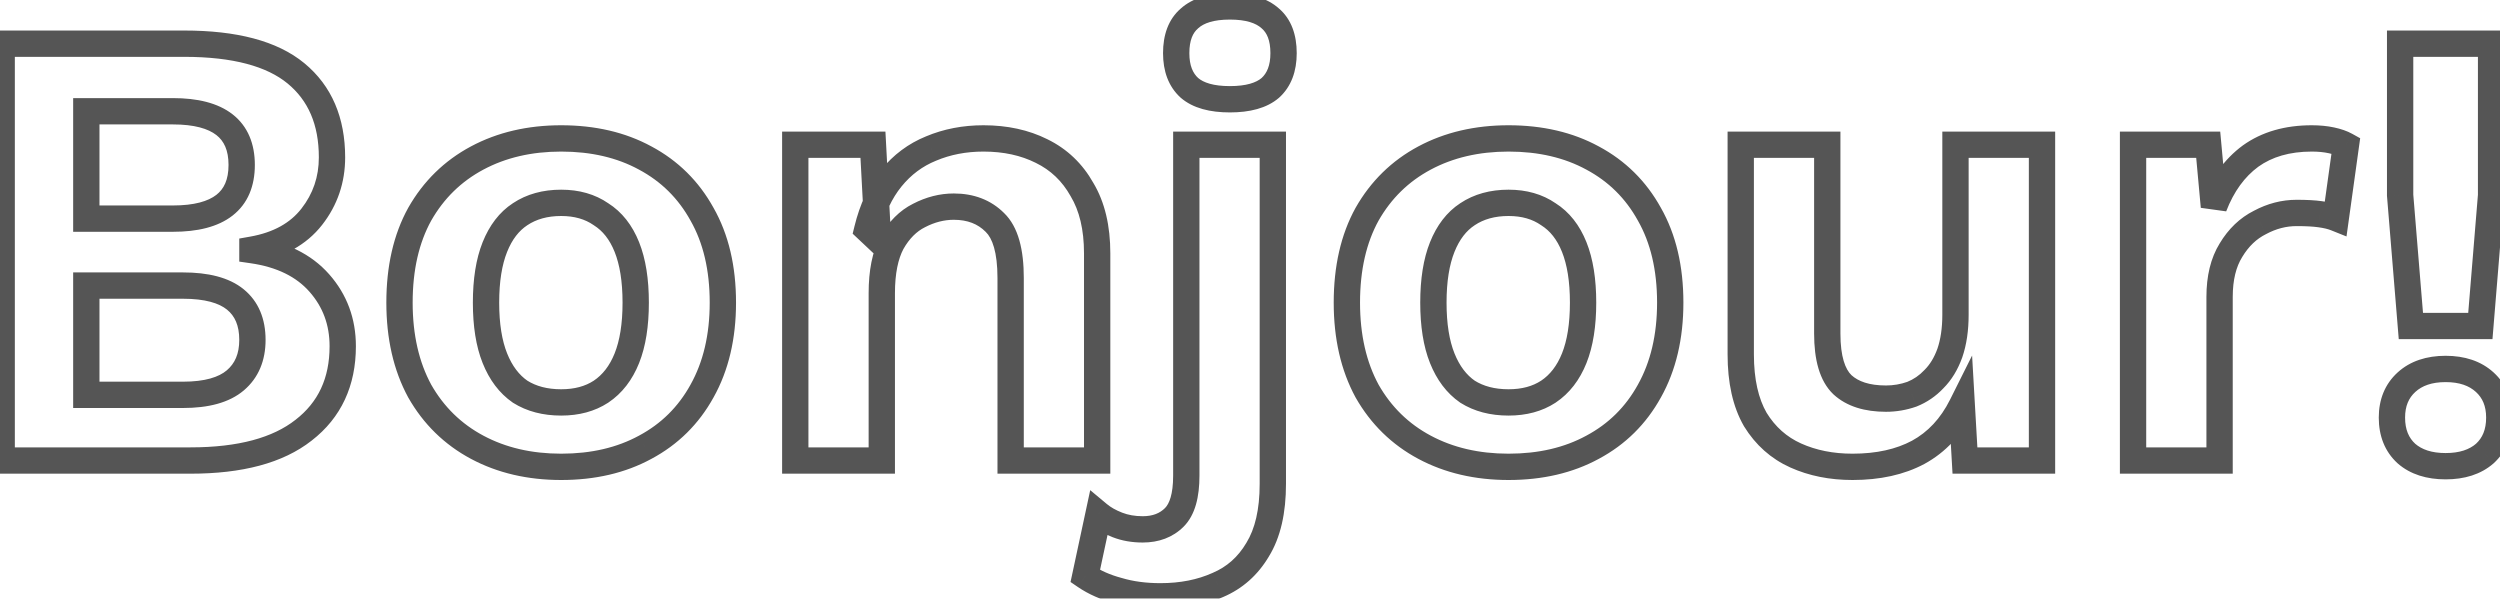 <svg width="380" height="91" viewBox="0 0 380 91" fill="none" xmlns="http://www.w3.org/2000/svg">
<mask id="path-1-outside-1_74_122" maskUnits="userSpaceOnUse" x="-2" y="-2" width="384" height="95" fill="black">
<rect fill="white" x="-2" y="-2" width="384" height="95"/>
<path d="M0.256 70L0.256 6.64L28 6.64C35.68 6.64 41.344 8.144 44.992 11.152C48.64 14.16 50.464 18.416 50.464 23.92C50.464 27.312 49.44 30.32 47.392 32.944C45.344 35.568 42.336 37.232 38.368 37.936V38.032C42.784 38.672 46.176 40.336 48.544 43.024C50.912 45.712 52.096 48.912 52.096 52.624C52.096 58.064 50.112 62.32 46.144 65.392C42.24 68.464 36.512 70 28.96 70H0.256ZM13.12 60.016H27.808C31.392 60.016 34.048 59.28 35.776 57.808C37.504 56.336 38.368 54.288 38.368 51.664C38.368 48.976 37.504 46.928 35.776 45.52C34.048 44.112 31.392 43.408 27.808 43.408H13.12V60.016ZM13.12 33.232H26.272C33.248 33.232 36.736 30.512 36.736 25.072C36.736 19.632 33.248 16.912 26.272 16.912H13.12V33.232ZM85.3 21.04C90.164 21.04 94.42 22.032 98.068 24.016C101.78 26 104.66 28.848 106.708 32.56C108.82 36.272 109.876 40.752 109.876 46C109.876 51.184 108.82 55.664 106.708 59.44C104.66 63.152 101.78 66 98.068 67.984C94.42 69.968 90.164 70.96 85.3 70.96C80.5 70.96 76.244 69.968 72.532 67.984C68.82 66 65.908 63.152 63.796 59.44C61.748 55.664 60.724 51.184 60.724 46C60.724 40.752 61.748 36.272 63.796 32.56C65.908 28.848 68.82 26 72.532 24.016C76.244 22.032 80.5 21.04 85.3 21.04ZM85.3 30.832C82.868 30.832 80.788 31.408 79.06 32.56C77.396 33.648 76.116 35.312 75.22 37.552C74.324 39.792 73.876 42.608 73.876 46C73.876 49.392 74.324 52.208 75.22 54.448C76.116 56.688 77.396 58.384 79.06 59.536C80.788 60.624 82.868 61.168 85.3 61.168C87.668 61.168 89.684 60.624 91.348 59.536C93.076 58.384 94.388 56.688 95.284 54.448C96.18 52.208 96.628 49.392 96.628 46C96.628 42.608 96.18 39.792 95.284 37.552C94.388 35.312 93.076 33.648 91.348 32.56C89.684 31.408 87.668 30.832 85.3 30.832ZM120.881 70V22H132.689L133.457 36.4L131.825 34.864C132.593 31.728 133.809 29.136 135.473 27.088C137.137 25.04 139.153 23.536 141.521 22.576C143.953 21.552 146.609 21.04 149.489 21.04C152.817 21.04 155.761 21.68 158.321 22.96C160.945 24.24 162.993 26.192 164.465 28.816C166.001 31.376 166.769 34.608 166.769 38.512V70H153.617V42.256C153.617 38.16 152.817 35.344 151.217 33.808C149.617 32.208 147.537 31.408 144.977 31.408C143.185 31.408 141.425 31.856 139.697 32.752C138.033 33.584 136.657 34.96 135.569 36.88C134.545 38.8 134.033 41.36 134.033 44.56V70H120.881ZM186.942 15.088C184.19 15.088 182.142 14.512 180.798 13.36C179.454 12.144 178.782 10.384 178.782 8.08C178.782 5.712 179.454 3.952 180.798 2.8C182.142 1.584 184.19 0.976 186.942 0.976C189.694 0.976 191.742 1.584 193.086 2.8C194.43 3.952 195.102 5.712 195.102 8.08C195.102 10.384 194.43 12.144 193.086 13.36C191.742 14.512 189.694 15.088 186.942 15.088ZM193.47 22V73.552C193.47 77.712 192.702 81.04 191.166 83.536C189.694 86.032 187.678 87.824 185.118 88.912C182.558 90.064 179.646 90.64 176.382 90.64C174.014 90.64 171.87 90.352 169.95 89.776C168.03 89.264 166.366 88.528 164.958 87.568L166.974 78.16C167.742 78.8 168.702 79.344 169.854 79.792C171.006 80.24 172.286 80.464 173.694 80.464C175.678 80.464 177.278 79.856 178.494 78.64C179.71 77.424 180.318 75.312 180.318 72.304V22L193.47 22ZM229.3 21.04C234.164 21.04 238.42 22.032 242.068 24.016C245.78 26 248.66 28.848 250.708 32.56C252.82 36.272 253.876 40.752 253.876 46C253.876 51.184 252.82 55.664 250.708 59.44C248.66 63.152 245.78 66 242.068 67.984C238.42 69.968 234.164 70.96 229.3 70.96C224.5 70.96 220.244 69.968 216.532 67.984C212.82 66 209.908 63.152 207.796 59.44C205.748 55.664 204.724 51.184 204.724 46C204.724 40.752 205.748 36.272 207.796 32.56C209.908 28.848 212.82 26 216.532 24.016C220.244 22.032 224.5 21.04 229.3 21.04ZM229.3 30.832C226.868 30.832 224.788 31.408 223.06 32.56C221.396 33.648 220.116 35.312 219.22 37.552C218.324 39.792 217.876 42.608 217.876 46C217.876 49.392 218.324 52.208 219.22 54.448C220.116 56.688 221.396 58.384 223.06 59.536C224.788 60.624 226.868 61.168 229.3 61.168C231.668 61.168 233.684 60.624 235.348 59.536C237.076 58.384 238.388 56.688 239.284 54.448C240.18 52.208 240.628 49.392 240.628 46C240.628 42.608 240.18 39.792 239.284 37.552C238.388 35.312 237.076 33.648 235.348 32.56C233.684 31.408 231.668 30.832 229.3 30.832ZM281.585 70.96C278.385 70.96 275.505 70.384 272.945 69.232C270.385 68.08 268.337 66.256 266.801 63.76C265.329 61.2 264.593 57.904 264.593 53.872V22H277.745V50.704C277.745 54.416 278.513 57.008 280.049 58.48C281.585 59.888 283.793 60.592 286.673 60.592C288.017 60.592 289.329 60.368 290.609 59.92C291.889 59.408 293.009 58.64 293.969 57.616C294.993 56.592 295.793 55.28 296.369 53.68C296.945 52.016 297.233 50.064 297.233 47.824V22L310.385 22V70H298.673L298.193 61.648C296.593 64.848 294.385 67.216 291.569 68.752C288.817 70.224 285.489 70.96 281.585 70.96ZM324.225 70V22H335.649L336.513 31.408C337.793 28.08 339.649 25.52 342.081 23.728C344.577 21.936 347.681 21.04 351.393 21.04C352.481 21.04 353.473 21.136 354.369 21.328C355.265 21.52 356.001 21.776 356.577 22.096L355.041 33.136C354.401 32.88 353.601 32.688 352.641 32.56C351.745 32.432 350.561 32.368 349.089 32.368C347.169 32.368 345.313 32.848 343.521 33.808C341.729 34.704 340.257 36.112 339.105 38.032C337.953 39.888 337.377 42.256 337.377 45.136V70H324.225ZM378.645 6.64V29.68L377.013 49.552L366.453 49.552L364.821 29.68V6.64H378.645ZM371.733 56.08C374.229 56.08 376.213 56.752 377.685 58.096C379.157 59.44 379.893 61.232 379.893 63.472C379.893 65.776 379.157 67.6 377.685 68.944C376.213 70.224 374.229 70.864 371.733 70.864C369.237 70.864 367.253 70.224 365.781 68.944C364.309 67.6 363.573 65.776 363.573 63.472C363.573 61.232 364.309 59.44 365.781 58.096C367.253 56.752 369.237 56.08 371.733 56.08Z"/>
</mask>
<path d="M0.256 70H-1.744V72H0.256V70ZM0.256 6.64V4.64H-1.744L-1.744 6.64H0.256ZM44.992 11.152L46.264 9.609L44.992 11.152ZM47.392 32.944L48.969 34.175H48.969L47.392 32.944ZM38.368 37.936L38.019 35.967L36.368 36.26V37.936H38.368ZM38.368 38.032H36.368V39.763L38.081 40.011L38.368 38.032ZM48.544 43.024L50.045 41.702L48.544 43.024ZM46.144 65.392L44.92 63.811L44.913 63.815L44.907 63.82L46.144 65.392ZM13.12 60.016H11.12V62.016H13.12V60.016ZM35.776 57.808L37.073 59.331L35.776 57.808ZM35.776 45.52L37.039 43.969L35.776 45.52ZM13.12 43.408V41.408H11.12V43.408H13.12ZM13.12 33.232H11.12V35.232H13.12V33.232ZM13.12 16.912V14.912H11.12V16.912H13.12ZM2.256 70L2.256 6.64H-1.744L-1.744 70H2.256ZM0.256 8.64L28 8.64V4.64L0.256 4.64V8.64ZM28 8.64C35.486 8.64 40.594 10.118 43.72 12.695L46.264 9.609C42.094 6.17 35.874 4.64 28 4.64V8.64ZM43.72 12.695C46.829 15.259 48.464 18.904 48.464 23.92H52.464C52.464 17.928 50.451 13.061 46.264 9.609L43.72 12.695ZM48.464 23.92C48.464 26.875 47.583 29.448 45.815 31.713L48.969 34.175C51.297 31.192 52.464 27.749 52.464 23.92H48.464ZM45.815 31.713C44.132 33.87 41.608 35.33 38.019 35.967L38.717 39.905C43.064 39.134 46.556 37.266 48.969 34.175L45.815 31.713ZM36.368 37.936V38.032H40.368V37.936H36.368ZM38.081 40.011C42.147 40.6 45.06 42.095 47.043 44.346L50.045 41.702C47.292 38.577 43.422 36.743 38.655 36.053L38.081 40.011ZM47.043 44.346C49.077 46.655 50.096 49.379 50.096 52.624H54.096C54.096 48.444 52.747 44.769 50.045 41.702L47.043 44.346ZM50.096 52.624C50.096 57.505 48.353 61.153 44.92 63.811L47.368 66.973C51.871 63.487 54.096 58.623 54.096 52.624H50.096ZM44.907 63.82C41.498 66.503 36.285 68 28.96 68V72C36.739 72 42.982 70.425 47.381 66.964L44.907 63.82ZM28.96 68H0.256V72H28.96V68ZM13.12 62.016H27.808V58.016H13.12V62.016ZM27.808 62.016C31.607 62.016 34.825 61.245 37.073 59.331L34.479 56.285C33.271 57.315 31.177 58.016 27.808 58.016V62.016ZM37.073 59.331C39.319 57.417 40.368 54.772 40.368 51.664H36.368C36.368 53.804 35.689 55.255 34.479 56.285L37.073 59.331ZM40.368 51.664C40.368 48.512 39.33 45.836 37.039 43.969L34.513 47.071C35.678 48.02 36.368 49.44 36.368 51.664H40.368ZM37.039 43.969C34.794 42.14 31.591 41.408 27.808 41.408V45.408C31.193 45.408 33.302 46.084 34.513 47.071L37.039 43.969ZM27.808 41.408H13.12V45.408H27.808V41.408ZM11.12 43.408V60.016H15.12V43.408H11.12ZM13.12 35.232H26.272V31.232H13.12V35.232ZM26.272 35.232C29.965 35.232 33.103 34.521 35.35 32.769C37.691 30.943 38.736 28.251 38.736 25.072H34.736C34.736 27.333 34.036 28.721 32.89 29.615C31.649 30.583 29.555 31.232 26.272 31.232V35.232ZM38.736 25.072C38.736 21.893 37.691 19.201 35.35 17.375C33.103 15.623 29.965 14.912 26.272 14.912V18.912C29.555 18.912 31.649 19.561 32.89 20.529C34.036 21.423 34.736 22.811 34.736 25.072H38.736ZM26.272 14.912H13.12V18.912H26.272V14.912ZM11.12 16.912V33.232H15.12V16.912H11.12ZM98.068 24.016L97.112 25.773L97.119 25.776L97.125 25.78L98.068 24.016ZM106.708 32.56L104.957 33.526L104.963 33.538L104.97 33.549L106.708 32.56ZM106.708 59.44L104.962 58.464L104.957 58.474L106.708 59.44ZM98.068 67.984L97.125 66.22L97.119 66.224L97.112 66.227L98.068 67.984ZM72.532 67.984L73.475 66.22L72.532 67.984ZM63.796 59.44L62.038 60.394L62.048 60.411L62.058 60.429L63.796 59.44ZM63.796 32.56L62.058 31.571L62.051 31.582L62.045 31.594L63.796 32.56ZM72.532 24.016L73.475 25.78L72.532 24.016ZM79.06 32.56L80.154 34.234L80.162 34.229L80.169 34.224L79.06 32.56ZM75.22 37.552L73.363 36.809L75.22 37.552ZM75.22 54.448L73.363 55.191L75.22 54.448ZM79.06 59.536L77.922 61.18L77.957 61.205L77.994 61.228L79.06 59.536ZM91.348 59.536L92.442 61.21L92.45 61.205L92.457 61.2L91.348 59.536ZM95.284 54.448L97.141 55.191L95.284 54.448ZM95.284 37.552L97.141 36.809L95.284 37.552ZM91.348 32.56L90.21 34.204L90.246 34.229L90.282 34.252L91.348 32.56ZM85.3 23.04C89.888 23.04 93.804 23.974 97.112 25.773L99.023 22.259C95.036 20.09 90.44 19.04 85.3 19.04V23.04ZM97.125 25.78C100.494 27.58 103.094 30.15 104.957 33.526L108.459 31.594C106.226 27.546 103.066 24.42 99.011 22.252L97.125 25.78ZM104.97 33.549C106.875 36.898 107.876 41.02 107.876 46H111.876C111.876 40.484 110.765 35.646 108.446 31.571L104.97 33.549ZM107.876 46C107.876 50.91 106.877 55.04 104.962 58.464L108.454 60.416C110.763 56.288 111.876 51.458 111.876 46H107.876ZM104.957 58.474C103.094 61.85 100.494 64.42 97.125 66.22L99.011 69.748C103.066 67.58 106.226 64.454 108.459 60.406L104.957 58.474ZM97.112 66.227C93.804 68.026 89.888 68.96 85.3 68.96V72.96C90.44 72.96 95.036 71.91 99.023 69.741L97.112 66.227ZM85.3 68.96C80.782 68.96 76.858 68.028 73.475 66.22L71.589 69.748C75.63 71.907 80.218 72.96 85.3 72.96V68.96ZM73.475 66.22C70.101 64.417 67.463 61.84 65.534 58.451L62.058 60.429C64.353 64.464 67.539 67.583 71.589 69.748L73.475 66.22ZM65.554 58.486C63.695 55.058 62.724 50.919 62.724 46H58.724C58.724 51.449 59.801 56.27 62.038 60.394L65.554 58.486ZM62.724 46C62.724 41.011 63.697 36.88 65.547 33.526L62.045 31.594C59.799 35.664 58.724 40.493 58.724 46H62.724ZM65.534 33.549C67.463 30.16 70.101 27.583 73.475 25.78L71.589 22.252C67.539 24.417 64.353 27.536 62.058 31.571L65.534 33.549ZM73.475 25.78C76.858 23.971 80.782 23.04 85.3 23.04V19.04C80.218 19.04 75.63 20.093 71.589 22.252L73.475 25.78ZM85.3 28.832C82.542 28.832 80.06 29.489 77.951 30.896L80.169 34.224C81.516 33.327 83.194 32.832 85.3 32.832V28.832ZM77.966 30.886C75.89 32.243 74.379 34.271 73.363 36.809L77.077 38.295C77.853 36.353 78.902 35.053 80.154 34.234L77.966 30.886ZM73.363 36.809C72.343 39.36 71.876 42.449 71.876 46H75.876C75.876 42.767 76.305 40.224 77.077 38.295L73.363 36.809ZM71.876 46C71.876 49.551 72.343 52.64 73.363 55.191L77.077 53.705C76.305 51.776 75.876 49.233 75.876 46H71.876ZM73.363 55.191C74.376 57.724 75.877 59.765 77.922 61.18L80.198 57.892C78.915 57.003 77.856 55.652 77.077 53.705L73.363 55.191ZM77.994 61.228C80.098 62.553 82.564 63.168 85.3 63.168V59.168C83.172 59.168 81.478 58.695 80.126 57.843L77.994 61.228ZM85.3 63.168C87.981 63.168 90.395 62.548 92.442 61.21L90.254 57.862C88.973 58.7 87.355 59.168 85.3 59.168V63.168ZM92.457 61.2C94.574 59.789 96.12 57.744 97.141 55.191L93.427 53.705C92.656 55.632 91.578 56.979 90.239 57.872L92.457 61.2ZM97.141 55.191C98.161 52.64 98.628 49.551 98.628 46H94.628C94.628 49.233 94.199 51.776 93.427 53.705L97.141 55.191ZM98.628 46C98.628 42.449 98.161 39.36 97.141 36.809L93.427 38.295C94.199 40.224 94.628 42.767 94.628 46H98.628ZM97.141 36.809C96.117 34.25 94.561 32.219 92.414 30.867L90.282 34.252C91.591 35.077 92.659 36.374 93.427 38.295L97.141 36.809ZM92.486 30.916C90.434 29.495 88.004 28.832 85.3 28.832V32.832C87.332 32.832 88.934 33.321 90.21 34.204L92.486 30.916ZM120.881 70H118.881V72H120.881V70ZM120.881 22V20H118.881V22H120.881ZM132.689 22L134.686 21.893L134.585 20H132.689V22ZM133.457 36.4L132.086 37.856L135.72 41.276L135.454 36.294L133.457 36.4ZM131.825 34.864L129.882 34.388L129.605 35.521L130.454 36.32L131.825 34.864ZM141.521 22.576L142.272 24.43L142.285 24.424L142.297 24.419L141.521 22.576ZM158.321 22.96L157.426 24.749L157.435 24.753L157.444 24.758L158.321 22.96ZM164.465 28.816L162.72 29.794L162.735 29.82L162.75 29.845L164.465 28.816ZM166.769 70V72H168.769V70H166.769ZM153.617 70H151.617V72H153.617V70ZM151.217 33.808L149.803 35.222L149.817 35.237L149.832 35.251L151.217 33.808ZM139.697 32.752L140.591 34.541L140.604 34.534L140.617 34.528L139.697 32.752ZM135.569 36.88L133.829 35.894L133.816 35.916L133.804 35.939L135.569 36.88ZM134.033 70V72H136.033V70H134.033ZM122.881 70V22H118.881V70H122.881ZM120.881 24H132.689V20H120.881V24ZM130.692 22.107L131.46 36.507L135.454 36.294L134.686 21.893L130.692 22.107ZM134.827 34.944L133.195 33.408L130.454 36.32L132.086 37.856L134.827 34.944ZM133.767 35.34C134.48 32.428 135.585 30.122 137.025 28.349L133.921 25.827C132.033 28.15 130.705 31.028 129.882 34.388L133.767 35.34ZM137.025 28.349C138.484 26.554 140.227 25.259 142.272 24.43L140.769 20.723C138.078 21.814 135.79 23.526 133.921 25.827L137.025 28.349ZM142.297 24.419C144.462 23.508 146.851 23.04 149.489 23.04V19.04C146.367 19.04 143.444 19.596 140.745 20.733L142.297 24.419ZM149.489 23.04C152.557 23.04 155.186 23.629 157.426 24.749L159.215 21.171C156.336 19.731 153.077 19.04 149.489 19.04V23.04ZM157.444 24.758C159.69 25.853 161.441 27.514 162.72 29.794L166.209 27.837C164.544 24.87 162.199 22.627 159.198 21.163L157.444 24.758ZM162.75 29.845C164.05 32.012 164.769 34.862 164.769 38.512H168.769C168.769 34.354 167.951 30.74 166.18 27.787L162.75 29.845ZM164.769 38.512V70H168.769V38.512H164.769ZM166.769 68H153.617V72H166.769V68ZM155.617 70V42.256H151.617V70H155.617ZM155.617 42.256C155.617 38.034 154.819 34.493 152.602 32.365L149.832 35.251C150.815 36.194 151.617 38.286 151.617 42.256H155.617ZM152.631 32.394C150.605 30.368 147.991 29.408 144.977 29.408V33.408C147.082 33.408 148.628 34.048 149.803 35.222L152.631 32.394ZM144.977 29.408C142.837 29.408 140.764 29.946 138.776 30.977L140.617 34.528C142.086 33.766 143.532 33.408 144.977 33.408V29.408ZM138.802 30.963C136.721 32.004 135.075 33.694 133.829 35.894L137.309 37.866C138.238 36.226 139.344 35.164 140.591 34.541L138.802 30.963ZM133.804 35.939C132.57 38.253 132.033 41.175 132.033 44.56H136.033C136.033 41.545 136.52 39.347 137.333 37.821L133.804 35.939ZM132.033 44.56V70H136.033V44.56H132.033ZM134.033 68H120.881V72H134.033V68ZM180.798 13.36L179.456 14.843L179.476 14.861L179.497 14.879L180.798 13.36ZM180.798 2.8L182.1 4.319L182.12 4.301L182.14 4.283L180.798 2.8ZM193.086 2.8L191.744 4.283L191.764 4.301L191.785 4.319L193.086 2.8ZM193.086 13.36L194.388 14.879L194.408 14.861L194.428 14.843L193.086 13.36ZM193.47 22H195.47V20H193.47V22ZM191.166 83.536L189.463 82.488L189.453 82.504L189.444 82.52L191.166 83.536ZM185.118 88.912L184.336 87.071L184.317 87.079L184.298 87.088L185.118 88.912ZM169.95 89.776L170.525 87.86L170.495 87.852L170.466 87.844L169.95 89.776ZM164.958 87.568L163.003 87.149L162.721 88.463L163.832 89.221L164.958 87.568ZM166.974 78.16L168.255 76.624L165.712 74.505L165.019 77.741L166.974 78.16ZM169.854 79.792L170.579 77.928L169.854 79.792ZM180.318 22V20H178.318V22H180.318ZM186.942 13.088C184.415 13.088 182.927 12.551 182.1 11.841L179.497 14.879C181.357 16.473 183.965 17.088 186.942 17.088V13.088ZM182.14 11.877C181.323 11.137 180.782 9.982 180.782 8.08H176.782C176.782 10.786 177.586 13.15 179.456 14.843L182.14 11.877ZM180.782 8.08C180.782 6.087 181.336 4.973 182.1 4.319L179.497 1.281C177.572 2.931 176.782 5.337 176.782 8.08H180.782ZM182.14 4.283C182.966 3.536 184.437 2.976 186.942 2.976V-1.024C183.943 -1.024 181.318 -0.368 179.456 1.317L182.14 4.283ZM186.942 2.976C189.447 2.976 190.918 3.536 191.744 4.283L194.428 1.317C192.566 -0.368 189.941 -1.024 186.942 -1.024V2.976ZM191.785 4.319C192.548 4.973 193.102 6.087 193.102 8.08H197.102C197.102 5.337 196.312 2.931 194.388 1.281L191.785 4.319ZM193.102 8.08C193.102 9.982 192.562 11.137 191.744 11.877L194.428 14.843C196.299 13.15 197.102 10.786 197.102 8.08H193.102ZM191.785 11.841C190.957 12.551 189.469 13.088 186.942 13.088V17.088C189.919 17.088 192.527 16.473 194.388 14.879L191.785 11.841ZM191.47 22V73.552H195.47V22H191.47ZM191.47 73.552C191.47 77.49 190.74 80.413 189.463 82.488L192.87 84.584C194.665 81.667 195.47 77.934 195.47 73.552H191.47ZM189.444 82.52C188.179 84.664 186.485 86.158 184.336 87.071L185.901 90.753C188.871 89.49 191.209 87.4 192.889 84.552L189.444 82.52ZM184.298 87.088C182.034 88.107 179.409 88.64 176.382 88.64V92.64C179.884 92.64 183.082 92.021 185.939 90.736L184.298 87.088ZM176.382 88.64C174.175 88.64 172.228 88.371 170.525 87.86L169.376 91.692C171.512 92.333 173.854 92.64 176.382 92.64V88.64ZM170.466 87.844C168.728 87.38 167.278 86.729 166.085 85.916L163.832 89.221C165.454 90.327 167.332 91.148 169.435 91.709L170.466 87.844ZM166.914 87.987L168.93 78.579L165.019 77.741L163.003 87.149L166.914 87.987ZM165.694 79.696C166.662 80.503 167.821 81.147 169.129 81.656L170.579 77.928C169.583 77.541 168.822 77.097 168.255 76.624L165.694 79.696ZM169.129 81.656C170.542 82.206 172.072 82.464 173.694 82.464V78.464C172.5 78.464 171.47 78.275 170.579 77.928L169.129 81.656ZM173.694 82.464C176.12 82.464 178.259 81.703 179.908 80.054L177.08 77.226C176.297 78.009 175.236 78.464 173.694 78.464V82.464ZM179.908 80.054C181.697 78.265 182.318 75.475 182.318 72.304H178.318C178.318 75.149 177.723 76.583 177.08 77.226L179.908 80.054ZM182.318 72.304V22L178.318 22V72.304H182.318ZM180.318 24L193.47 24V20L180.318 20V24ZM242.068 24.016L241.112 25.773L241.119 25.776L241.125 25.78L242.068 24.016ZM250.708 32.56L248.957 33.526L248.963 33.538L248.97 33.549L250.708 32.56ZM250.708 59.44L248.962 58.464L248.957 58.474L250.708 59.44ZM242.068 67.984L241.125 66.22L241.119 66.224L241.112 66.227L242.068 67.984ZM216.532 67.984L217.475 66.22L216.532 67.984ZM207.796 59.44L206.038 60.394L206.048 60.411L206.058 60.429L207.796 59.44ZM207.796 32.56L206.058 31.571L206.051 31.582L206.045 31.594L207.796 32.56ZM216.532 24.016L217.475 25.78L216.532 24.016ZM223.06 32.56L224.154 34.234L224.162 34.229L224.169 34.224L223.06 32.56ZM219.22 37.552L217.363 36.809L219.22 37.552ZM219.22 54.448L217.363 55.191L219.22 54.448ZM223.06 59.536L221.922 61.18L221.957 61.205L221.994 61.228L223.06 59.536ZM235.348 59.536L236.443 61.21L236.45 61.205L236.457 61.2L235.348 59.536ZM239.284 54.448L241.141 55.191L239.284 54.448ZM239.284 37.552L241.141 36.809L239.284 37.552ZM235.348 32.56L234.21 34.204L234.245 34.229L234.282 34.252L235.348 32.56ZM229.3 23.04C233.888 23.04 237.804 23.974 241.112 25.773L243.024 22.259C239.036 20.09 234.44 19.04 229.3 19.04V23.04ZM241.125 25.78C244.494 27.58 247.094 30.15 248.957 33.526L252.459 31.594C250.226 27.546 247.066 24.42 243.011 22.252L241.125 25.78ZM248.97 33.549C250.875 36.898 251.876 41.02 251.876 46H255.876C255.876 40.484 254.765 35.646 252.446 31.571L248.97 33.549ZM251.876 46C251.876 50.91 250.877 55.04 248.962 58.464L252.454 60.416C254.763 56.288 255.876 51.458 255.876 46H251.876ZM248.957 58.474C247.094 61.85 244.494 64.42 241.125 66.22L243.011 69.748C247.066 67.58 250.226 64.454 252.459 60.406L248.957 58.474ZM241.112 66.227C237.804 68.026 233.888 68.96 229.3 68.96V72.96C234.44 72.96 239.036 71.91 243.024 69.741L241.112 66.227ZM229.3 68.96C224.782 68.96 220.858 68.028 217.475 66.22L215.589 69.748C219.63 71.907 224.218 72.96 229.3 72.96V68.96ZM217.475 66.22C214.101 64.417 211.462 61.84 209.534 58.451L206.058 60.429C208.354 64.464 211.539 67.583 215.589 69.748L217.475 66.22ZM209.554 58.486C207.695 55.058 206.724 50.919 206.724 46H202.724C202.724 51.449 203.801 56.27 206.038 60.394L209.554 58.486ZM206.724 46C206.724 41.011 207.697 36.88 209.547 33.526L206.045 31.594C203.799 35.664 202.724 40.493 202.724 46H206.724ZM209.534 33.549C211.462 30.16 214.101 27.583 217.475 25.78L215.589 22.252C211.539 24.417 208.354 27.536 206.058 31.571L209.534 33.549ZM217.475 25.78C220.858 23.971 224.782 23.04 229.3 23.04V19.04C224.218 19.04 219.63 20.093 215.589 22.252L217.475 25.78ZM229.3 28.832C226.542 28.832 224.06 29.489 221.951 30.896L224.169 34.224C225.516 33.327 227.194 32.832 229.3 32.832V28.832ZM221.965 30.886C219.89 32.243 218.378 34.271 217.363 36.809L221.077 38.295C221.854 36.353 222.902 35.053 224.154 34.234L221.965 30.886ZM217.363 36.809C216.343 39.36 215.876 42.449 215.876 46H219.876C219.876 42.767 220.305 40.224 221.077 38.295L217.363 36.809ZM215.876 46C215.876 49.551 216.343 52.64 217.363 55.191L221.077 53.705C220.305 51.776 219.876 49.233 219.876 46H215.876ZM217.363 55.191C218.376 57.724 219.877 59.765 221.922 61.18L224.198 57.892C222.915 57.003 221.856 55.652 221.077 53.705L217.363 55.191ZM221.994 61.228C224.098 62.553 226.564 63.168 229.3 63.168V59.168C227.172 59.168 225.478 58.695 224.126 57.843L221.994 61.228ZM229.3 63.168C231.981 63.168 234.395 62.548 236.443 61.21L234.253 57.862C232.973 58.7 231.355 59.168 229.3 59.168V63.168ZM236.457 61.2C238.574 59.789 240.12 57.744 241.141 55.191L237.427 53.705C236.656 55.632 235.578 56.979 234.239 57.872L236.457 61.2ZM241.141 55.191C242.161 52.64 242.628 49.551 242.628 46H238.628C238.628 49.233 238.199 51.776 237.427 53.705L241.141 55.191ZM242.628 46C242.628 42.449 242.161 39.36 241.141 36.809L237.427 38.295C238.199 40.224 238.628 42.767 238.628 46H242.628ZM241.141 36.809C240.117 34.25 238.561 32.219 236.414 30.867L234.282 34.252C235.591 35.077 236.659 36.374 237.427 38.295L241.141 36.809ZM236.486 30.916C234.434 29.495 232.004 28.832 229.3 28.832V32.832C231.332 32.832 232.934 33.321 234.21 34.204L236.486 30.916ZM272.945 69.232L272.124 71.056L272.945 69.232ZM266.801 63.76L265.067 64.757L265.082 64.783L265.097 64.808L266.801 63.76ZM264.593 22V20H262.593V22H264.593ZM277.745 22H279.745V20H277.745V22ZM280.049 58.48L278.665 59.924L278.681 59.939L278.697 59.954L280.049 58.48ZM290.609 59.92L291.269 61.808L291.311 61.793L291.352 61.777L290.609 59.92ZM293.969 57.616L292.555 56.202L292.532 56.225L292.51 56.248L293.969 57.616ZM296.369 53.68L298.251 54.357L298.255 54.346L298.259 54.334L296.369 53.68ZM297.233 22V20H295.233V22H297.233ZM310.385 22H312.385V20H310.385V22ZM310.385 70V72H312.385V70H310.385ZM298.673 70L296.676 70.115L296.784 72H298.673V70ZM298.193 61.648L300.189 61.533L299.759 54.043L296.404 60.754L298.193 61.648ZM291.569 68.752L292.512 70.516L292.519 70.512L292.526 70.508L291.569 68.752ZM281.585 68.96C278.628 68.96 276.034 68.429 273.765 67.408L272.124 71.056C274.976 72.339 278.141 72.96 281.585 72.96V68.96ZM273.765 67.408C271.587 66.428 269.84 64.883 268.504 62.712L265.097 64.808C266.834 67.629 269.182 69.732 272.124 71.056L273.765 67.408ZM268.535 62.763C267.289 60.597 266.593 57.677 266.593 53.872H262.593C262.593 58.131 263.368 61.803 265.067 64.757L268.535 62.763ZM266.593 53.872V22H262.593V53.872H266.593ZM264.593 24H277.745V20H264.593V24ZM275.745 22V50.704H279.745V22H275.745ZM275.745 50.704C275.745 54.583 276.527 57.875 278.665 59.924L281.433 57.036C280.498 56.141 279.745 54.249 279.745 50.704H275.745ZM278.697 59.954C280.723 61.811 283.485 62.592 286.673 62.592V58.592C284.101 58.592 282.447 57.965 281.4 57.006L278.697 59.954ZM286.673 62.592C288.244 62.592 289.779 62.329 291.269 61.808L289.948 58.032C288.878 58.407 287.79 58.592 286.673 58.592V62.592ZM291.352 61.777C292.908 61.154 294.271 60.217 295.428 58.984L292.51 56.248C291.746 57.063 290.869 57.662 289.866 58.063L291.352 61.777ZM295.383 59.03C296.648 57.765 297.592 56.187 298.251 54.357L294.487 53.003C293.993 54.373 293.337 55.419 292.555 56.202L295.383 59.03ZM298.259 54.334C298.924 52.411 299.233 50.229 299.233 47.824H295.233C295.233 49.899 294.965 51.621 294.479 53.026L298.259 54.334ZM299.233 47.824V22H295.233V47.824H299.233ZM297.233 24L310.385 24V20L297.233 20V24ZM308.385 22V70H312.385V22L308.385 22ZM310.385 68H298.673V72H310.385V68ZM300.669 69.885L300.189 61.533L296.196 61.763L296.676 70.115L300.669 69.885ZM296.404 60.754C294.965 63.632 293.028 65.678 290.611 66.996L292.526 70.508C295.742 68.754 298.221 66.064 299.982 62.542L296.404 60.754ZM290.625 66.988C288.228 68.271 285.241 68.96 281.585 68.96V72.96C285.737 72.96 289.406 72.177 292.512 70.516L290.625 66.988ZM324.224 70H322.224V72H324.224V70ZM324.224 22V20H322.224V22H324.224ZM335.648 22L337.64 21.817L337.473 20H335.648V22ZM336.513 31.408L334.521 31.591L338.379 32.126L336.513 31.408ZM342.081 23.728L340.914 22.103L340.904 22.111L340.894 22.118L342.081 23.728ZM356.577 22.096L358.557 22.372L358.746 21.014L357.548 20.348L356.577 22.096ZM355.04 33.136L354.298 34.993L356.669 35.942L357.021 33.412L355.04 33.136ZM352.641 32.56L352.358 34.54L352.367 34.541L352.376 34.542L352.641 32.56ZM343.521 33.808L344.415 35.597L344.44 35.584L344.465 35.571L343.521 33.808ZM339.104 38.032L340.804 39.087L340.812 39.074L340.819 39.061L339.104 38.032ZM337.376 70V72H339.376V70H337.376ZM326.224 70V22H322.224V70H326.224ZM324.224 24H335.648V20H324.224V24ZM333.657 22.183L334.521 31.591L338.504 31.225L337.64 21.817L333.657 22.183ZM338.379 32.126C339.547 29.089 341.194 26.866 343.267 25.338L340.894 22.118C338.103 24.174 336.038 27.071 334.646 30.69L338.379 32.126ZM343.247 25.353C345.337 23.852 348.01 23.04 351.393 23.04V19.04C347.351 19.04 343.816 20.02 340.914 22.103L343.247 25.353ZM351.393 23.04C352.365 23.04 353.214 23.126 353.949 23.284L354.788 19.372C353.731 19.146 352.596 19.04 351.393 19.04V23.04ZM353.949 23.284C354.722 23.449 355.255 23.65 355.605 23.844L357.548 20.348C356.746 19.902 355.807 19.591 354.788 19.372L353.949 23.284ZM354.596 21.82L353.06 32.86L357.021 33.412L358.557 22.372L354.596 21.82ZM355.783 31.279C354.942 30.942 353.968 30.719 352.905 30.578L352.376 34.542C353.233 34.657 353.859 34.818 354.298 34.993L355.783 31.279ZM352.923 30.58C351.894 30.433 350.604 30.368 349.089 30.368V34.368C350.517 34.368 351.595 34.431 352.358 34.54L352.923 30.58ZM349.089 30.368C346.82 30.368 344.641 30.939 342.576 32.045L344.465 35.571C345.984 34.757 347.517 34.368 349.089 34.368V30.368ZM342.626 32.019C340.455 33.105 338.713 34.796 337.39 37.003L340.819 39.061C341.8 37.428 343.002 36.303 344.415 35.597L342.626 32.019ZM337.405 36.977C336.003 39.236 335.376 41.999 335.376 45.136H339.376C339.376 42.513 339.902 40.54 340.804 39.087L337.405 36.977ZM335.376 45.136V70H339.376V45.136H335.376ZM337.376 68H324.224V72H337.376V68ZM378.645 6.64H380.645V4.64H378.645V6.64ZM378.645 29.68L380.638 29.844L380.645 29.762V29.68H378.645ZM377.013 49.552V51.552H378.855L379.006 49.716L377.013 49.552ZM366.453 49.552L364.459 49.716L364.61 51.552H366.453V49.552ZM364.82 29.68H362.82V29.762L362.827 29.844L364.82 29.68ZM364.82 6.64V4.64H362.82V6.64H364.82ZM377.685 58.096L379.033 56.619L377.685 58.096ZM377.685 68.944L378.997 70.453L379.015 70.437L379.033 70.421L377.685 68.944ZM365.78 68.944L364.432 70.421L364.45 70.437L364.468 70.453L365.78 68.944ZM365.78 58.096L367.129 59.573L365.78 58.096ZM376.645 6.64V29.68H380.645V6.64H376.645ZM376.651 29.516L375.019 49.388L379.006 49.716L380.638 29.844L376.651 29.516ZM377.013 47.552L366.453 47.552V51.552L377.013 51.552V47.552ZM368.446 49.388L366.814 29.516L362.827 29.844L364.459 49.716L368.446 49.388ZM366.82 29.68V6.64H362.82V29.68H366.82ZM364.82 8.64H378.645V4.64H364.82V8.64ZM371.733 58.08C373.861 58.08 375.319 58.644 376.336 59.573L379.033 56.619C377.106 54.86 374.596 54.08 371.733 54.08V58.08ZM376.336 59.573C377.339 60.489 377.892 61.717 377.892 63.472H381.892C381.892 60.747 380.974 58.391 379.033 56.619L376.336 59.573ZM377.892 63.472C377.892 65.31 377.327 66.562 376.336 67.467L379.033 70.421C380.986 68.638 381.892 66.242 381.892 63.472H377.892ZM376.372 67.435C375.357 68.318 373.885 68.864 371.733 68.864V72.864C374.572 72.864 377.069 72.13 378.997 70.453L376.372 67.435ZM371.733 68.864C369.58 68.864 368.108 68.318 367.093 67.435L364.468 70.453C366.396 72.13 368.893 72.864 371.733 72.864V68.864ZM367.129 67.467C366.138 66.562 365.573 65.31 365.573 63.472H361.573C361.573 66.242 362.479 68.638 364.432 70.421L367.129 67.467ZM365.573 63.472C365.573 61.717 366.126 60.489 367.129 59.573L364.432 56.619C362.491 58.391 361.573 60.747 361.573 63.472H365.573ZM367.129 59.573C368.146 58.644 369.604 58.08 371.733 58.08V54.08C368.869 54.08 366.359 54.86 364.432 56.619L367.129 59.573Z" fill="#555555" mask="url(#path-1-outside-1_74_122)"/>
</svg>
